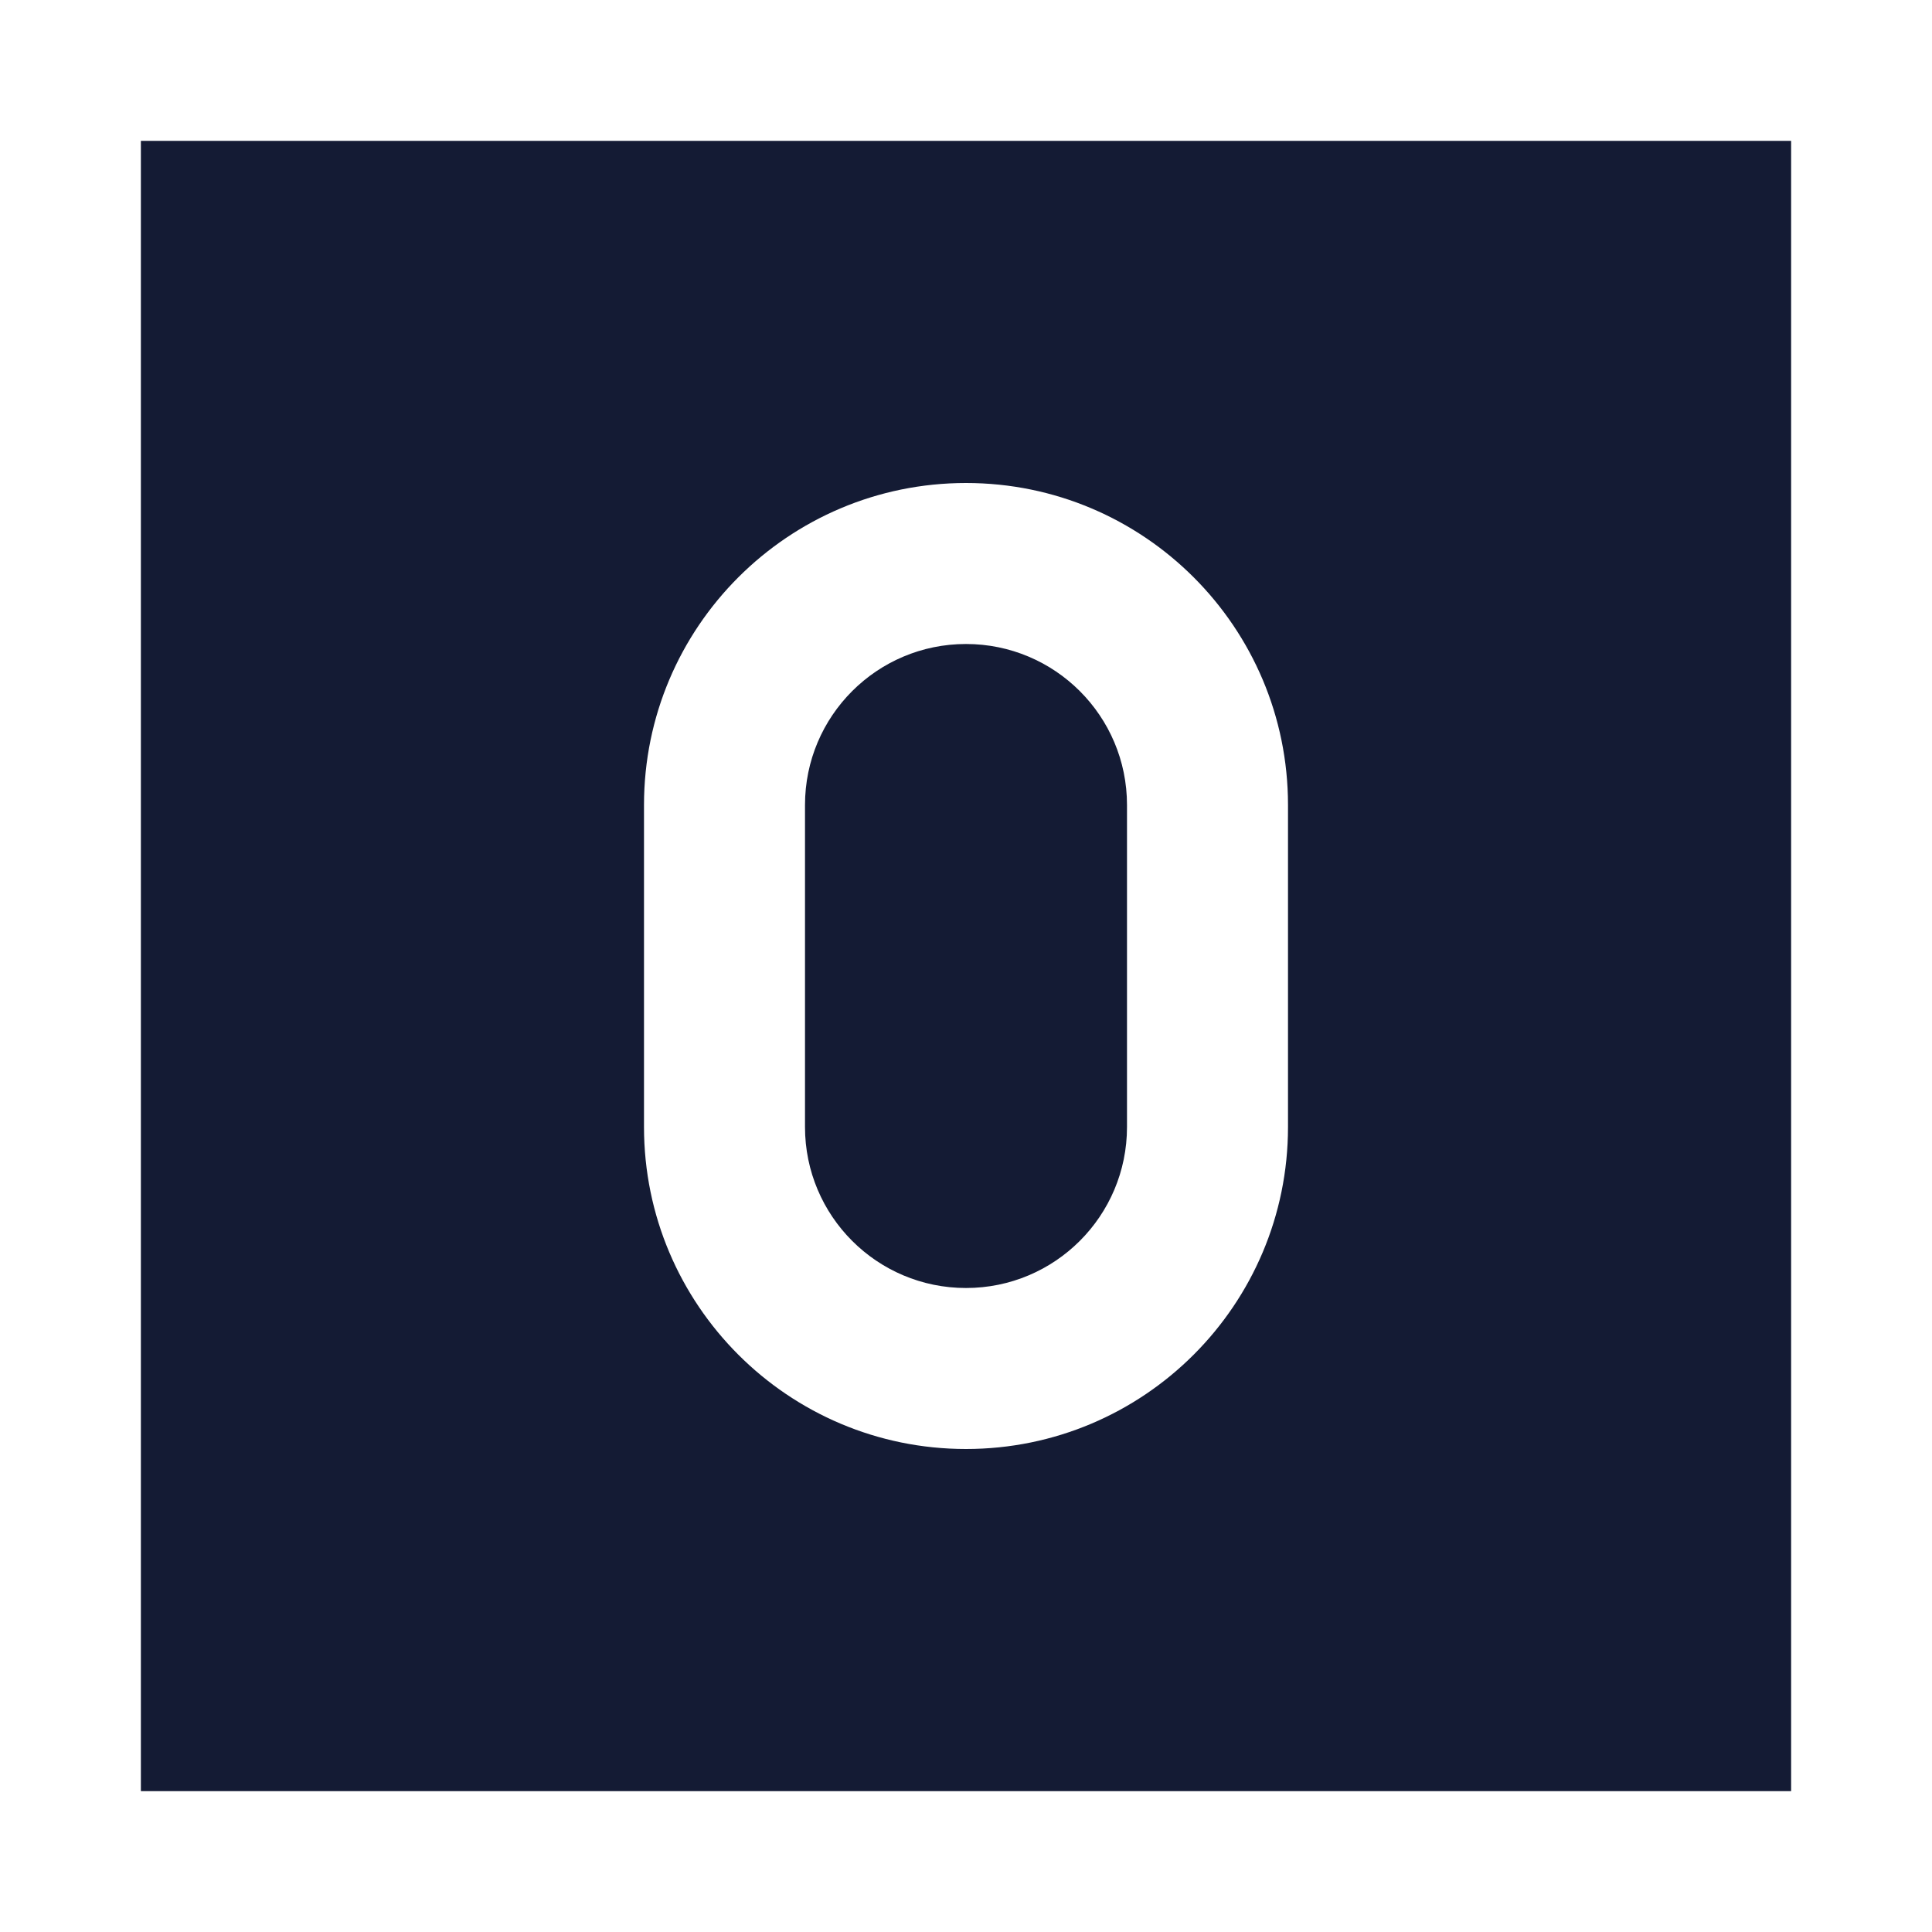<svg width="24" height="24" viewBox="0 0 24 24" fill="none" xmlns="http://www.w3.org/2000/svg">
<path fill-rule="evenodd" clip-rule="evenodd" d="M22.25 1.75L1.75 1.75L1.75 22.25L22.25 22.25L22.25 1.75ZM10 10C10 8.895 10.895 8 12 8C13.105 8 14 8.895 14 10V14C14 15.105 13.105 16 12 16C10.895 16 10 15.105 10 14V10ZM12 6C9.791 6 8 7.791 8 10V14C8 16.209 9.791 18 12 18C14.209 18 16 16.209 16 14V10C16 7.791 14.209 6 12 6Z" fill="#141B34"/>
</svg>
